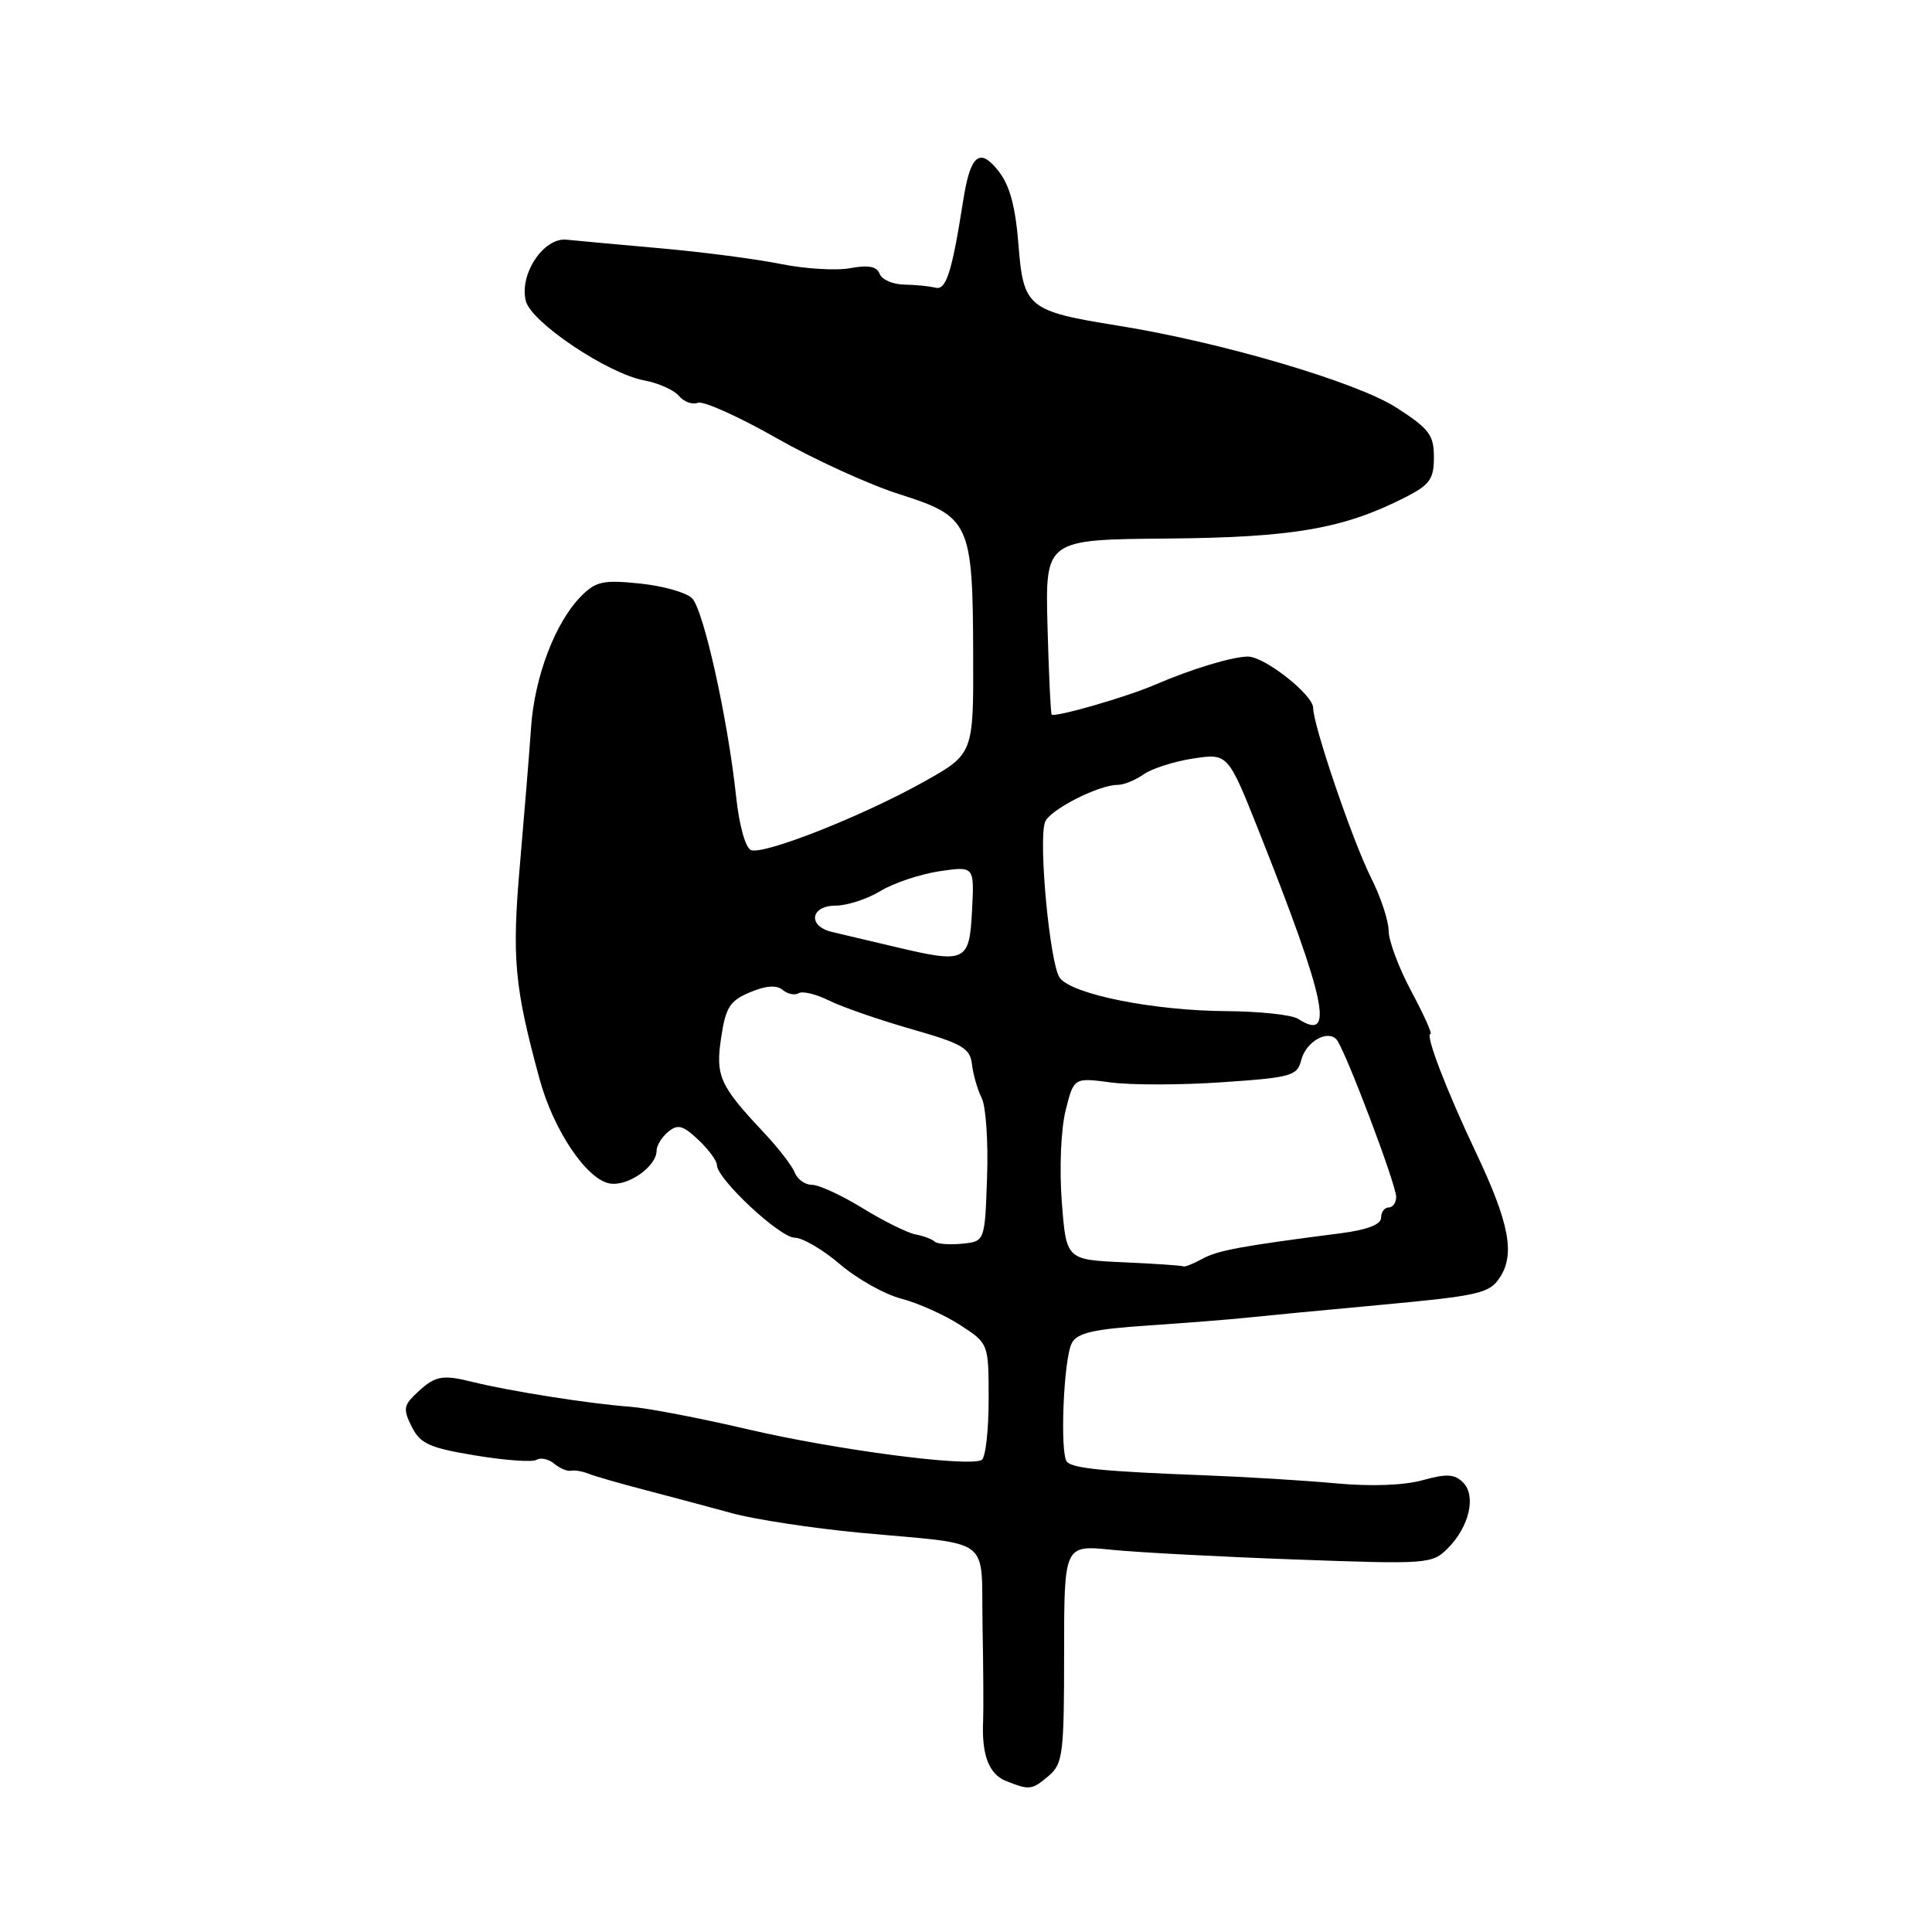 <?xml version="1.0" encoding="UTF-8" standalone="no"?>
<!DOCTYPE svg PUBLIC "-//W3C//DTD SVG 1.1//EN" "http://www.w3.org/Graphics/SVG/1.1/DTD/svg11.dtd" >
<svg xmlns="http://www.w3.org/2000/svg" xmlns:xlink="http://www.w3.org/1999/xlink" version="1.1" viewBox="0 0 256 256">
 <g >
 <path fill="currentColor"
d=" M 138.99 235.28 C 140.83 233.70 141.00 232.35 141.00 219.14 C 141.00 204.72 141.00 204.72 147.25 205.35 C 150.69 205.70 161.64 206.28 171.60 206.64 C 189.17 207.28 189.76 207.24 191.82 205.18 C 194.69 202.31 195.64 198.21 193.86 196.43 C 192.74 195.31 191.67 195.25 188.48 196.14 C 186.03 196.82 181.61 196.98 177.00 196.55 C 172.88 196.17 165.00 195.69 159.50 195.48 C 146.37 194.98 142.25 194.58 141.39 193.72 C 140.41 192.74 140.92 180.02 142.03 177.95 C 142.74 176.61 144.93 176.11 152.22 175.63 C 157.32 175.28 163.07 174.83 165.00 174.62 C 166.93 174.41 174.96 173.64 182.87 172.91 C 196.02 171.69 197.36 171.38 198.74 169.27 C 200.78 166.16 199.98 162.01 195.55 152.67 C 191.65 144.45 188.80 137.00 189.55 137.00 C 189.81 137.00 188.67 134.46 187.01 131.36 C 185.35 128.26 184.00 124.64 184.00 123.33 C 184.00 122.01 182.94 118.81 181.63 116.22 C 179.20 111.36 174.00 96.09 174.00 93.80 C 174.00 92.07 167.56 87.00 165.37 87.00 C 163.31 87.00 157.85 88.65 153.00 90.75 C 149.31 92.35 139.76 95.10 139.35 94.68 C 139.22 94.55 138.97 89.28 138.80 82.97 C 138.50 71.50 138.50 71.50 154.61 71.36 C 171.39 71.22 178.03 70.06 186.22 65.89 C 189.47 64.23 190.00 63.48 190.00 60.58 C 190.00 57.63 189.38 56.81 185.01 54.00 C 179.72 50.61 161.76 45.32 148.08 43.14 C 136.20 41.23 135.60 40.74 134.95 32.40 C 134.55 27.35 133.80 24.56 132.31 22.67 C 129.81 19.49 128.59 20.49 127.64 26.50 C 126.13 36.13 125.37 38.50 123.94 38.12 C 123.15 37.92 121.28 37.73 119.79 37.71 C 118.30 37.68 116.85 37.05 116.56 36.29 C 116.18 35.30 115.06 35.09 112.68 35.53 C 110.83 35.88 106.66 35.63 103.41 34.97 C 100.16 34.32 93.00 33.38 87.50 32.90 C 82.00 32.41 76.41 31.90 75.08 31.76 C 72.03 31.43 68.76 36.37 69.68 39.90 C 70.43 42.74 80.52 49.50 85.38 50.41 C 87.26 50.76 89.33 51.69 89.97 52.47 C 90.62 53.24 91.74 53.65 92.47 53.37 C 93.19 53.10 97.87 55.19 102.87 58.04 C 107.87 60.88 115.22 64.24 119.22 65.50 C 128.51 68.45 128.90 69.29 128.95 86.70 C 129.00 99.90 129.00 99.90 122.38 103.61 C 114.25 108.15 101.22 113.30 99.51 112.64 C 98.78 112.36 97.95 109.37 97.54 105.56 C 96.44 95.25 93.23 80.80 91.70 79.27 C 90.94 78.51 87.83 77.63 84.79 77.32 C 79.96 76.82 78.97 77.03 77.03 78.97 C 73.60 82.40 70.83 89.64 70.37 96.39 C 70.14 99.75 69.47 107.94 68.89 114.59 C 67.81 127.01 68.16 130.74 71.50 143.00 C 73.36 149.83 77.81 156.39 80.87 156.83 C 83.29 157.18 87.00 154.54 87.00 152.47 C 87.00 151.80 87.69 150.67 88.53 149.98 C 89.80 148.92 90.48 149.10 92.53 151.03 C 93.89 152.30 95.00 153.82 95.00 154.39 C 95.00 156.21 103.34 164.00 105.30 164.00 C 106.33 164.00 109.03 165.58 111.29 167.51 C 113.55 169.45 117.22 171.51 119.45 172.09 C 121.68 172.67 125.19 174.25 127.25 175.59 C 131.00 178.03 131.00 178.03 131.00 185.46 C 131.00 189.54 130.59 193.13 130.09 193.44 C 128.48 194.44 110.81 192.13 99.00 189.37 C 92.67 187.89 85.70 186.56 83.50 186.40 C 78.22 186.02 67.49 184.33 62.56 183.10 C 58.44 182.08 57.56 182.29 54.88 184.91 C 53.49 186.27 53.45 186.87 54.58 189.09 C 55.70 191.31 56.94 191.86 63.01 192.86 C 66.92 193.51 70.57 193.77 71.11 193.43 C 71.65 193.10 72.70 193.33 73.44 193.95 C 74.18 194.57 75.17 194.98 75.64 194.88 C 76.12 194.77 77.17 194.95 78.00 195.28 C 78.83 195.61 82.20 196.58 85.50 197.44 C 88.80 198.30 93.97 199.68 97.00 200.51 C 100.03 201.34 107.67 202.50 114.00 203.10 C 131.81 204.76 129.97 203.38 130.19 215.27 C 130.30 220.90 130.33 226.62 130.27 228.00 C 130.06 232.51 131.02 235.07 133.28 235.98 C 136.42 237.24 136.74 237.20 138.99 235.28 Z  M 148.89 167.26 C 141.28 166.92 141.28 166.92 140.69 159.21 C 140.36 154.81 140.58 149.63 141.20 147.14 C 142.29 142.78 142.29 142.78 147.20 143.43 C 149.90 143.79 156.55 143.78 161.98 143.40 C 171.12 142.78 171.89 142.56 172.42 140.47 C 173.02 138.08 175.84 136.41 177.08 137.72 C 178.14 138.83 185.00 156.92 185.00 158.60 C 185.00 159.37 184.55 160.00 184.00 160.00 C 183.45 160.00 183.00 160.61 183.00 161.36 C 183.00 162.25 181.18 162.95 177.75 163.40 C 164.46 165.11 161.35 165.68 159.32 166.80 C 158.11 167.46 156.99 167.91 156.82 167.80 C 156.64 167.69 153.08 167.45 148.89 167.26 Z  M 123.85 164.52 C 123.53 164.20 122.38 163.77 121.29 163.56 C 120.21 163.35 117.06 161.79 114.30 160.09 C 111.54 158.39 108.53 157.00 107.61 157.00 C 106.69 157.00 105.66 156.28 105.32 155.39 C 104.98 154.51 103.16 152.15 101.28 150.14 C 95.34 143.83 94.79 142.60 95.56 137.46 C 96.16 133.47 96.71 132.60 99.38 131.48 C 101.49 130.60 102.89 130.49 103.71 131.17 C 104.37 131.72 105.33 131.92 105.83 131.60 C 106.34 131.29 108.15 131.73 109.86 132.58 C 111.56 133.43 116.45 135.12 120.73 136.35 C 127.52 138.29 128.54 138.88 128.79 141.03 C 128.95 142.39 129.53 144.41 130.09 145.52 C 130.64 146.63 130.96 151.35 130.79 156.02 C 130.50 164.50 130.50 164.50 127.46 164.80 C 125.79 164.96 124.17 164.83 123.85 164.52 Z  M 172.00 135.00 C 171.18 134.47 166.90 134.01 162.50 133.98 C 152.84 133.92 142.03 131.76 140.42 129.56 C 139.11 127.77 137.56 111.30 138.48 108.91 C 139.10 107.30 145.57 104.00 148.11 104.00 C 148.91 104.00 150.46 103.37 151.56 102.59 C 152.67 101.82 155.63 100.88 158.14 100.50 C 162.71 99.82 162.71 99.82 166.86 110.26 C 175.76 132.69 176.90 138.17 172.00 135.00 Z  M 118.50 125.44 C 115.20 124.65 111.49 123.78 110.25 123.49 C 106.98 122.72 107.37 120.00 110.75 120.00 C 112.26 119.99 114.92 119.13 116.65 118.07 C 118.38 117.02 121.89 115.84 124.45 115.45 C 129.11 114.76 129.11 114.76 128.80 120.63 C 128.45 127.49 128.00 127.70 118.50 125.44 Z "/>
</g>
</svg>
